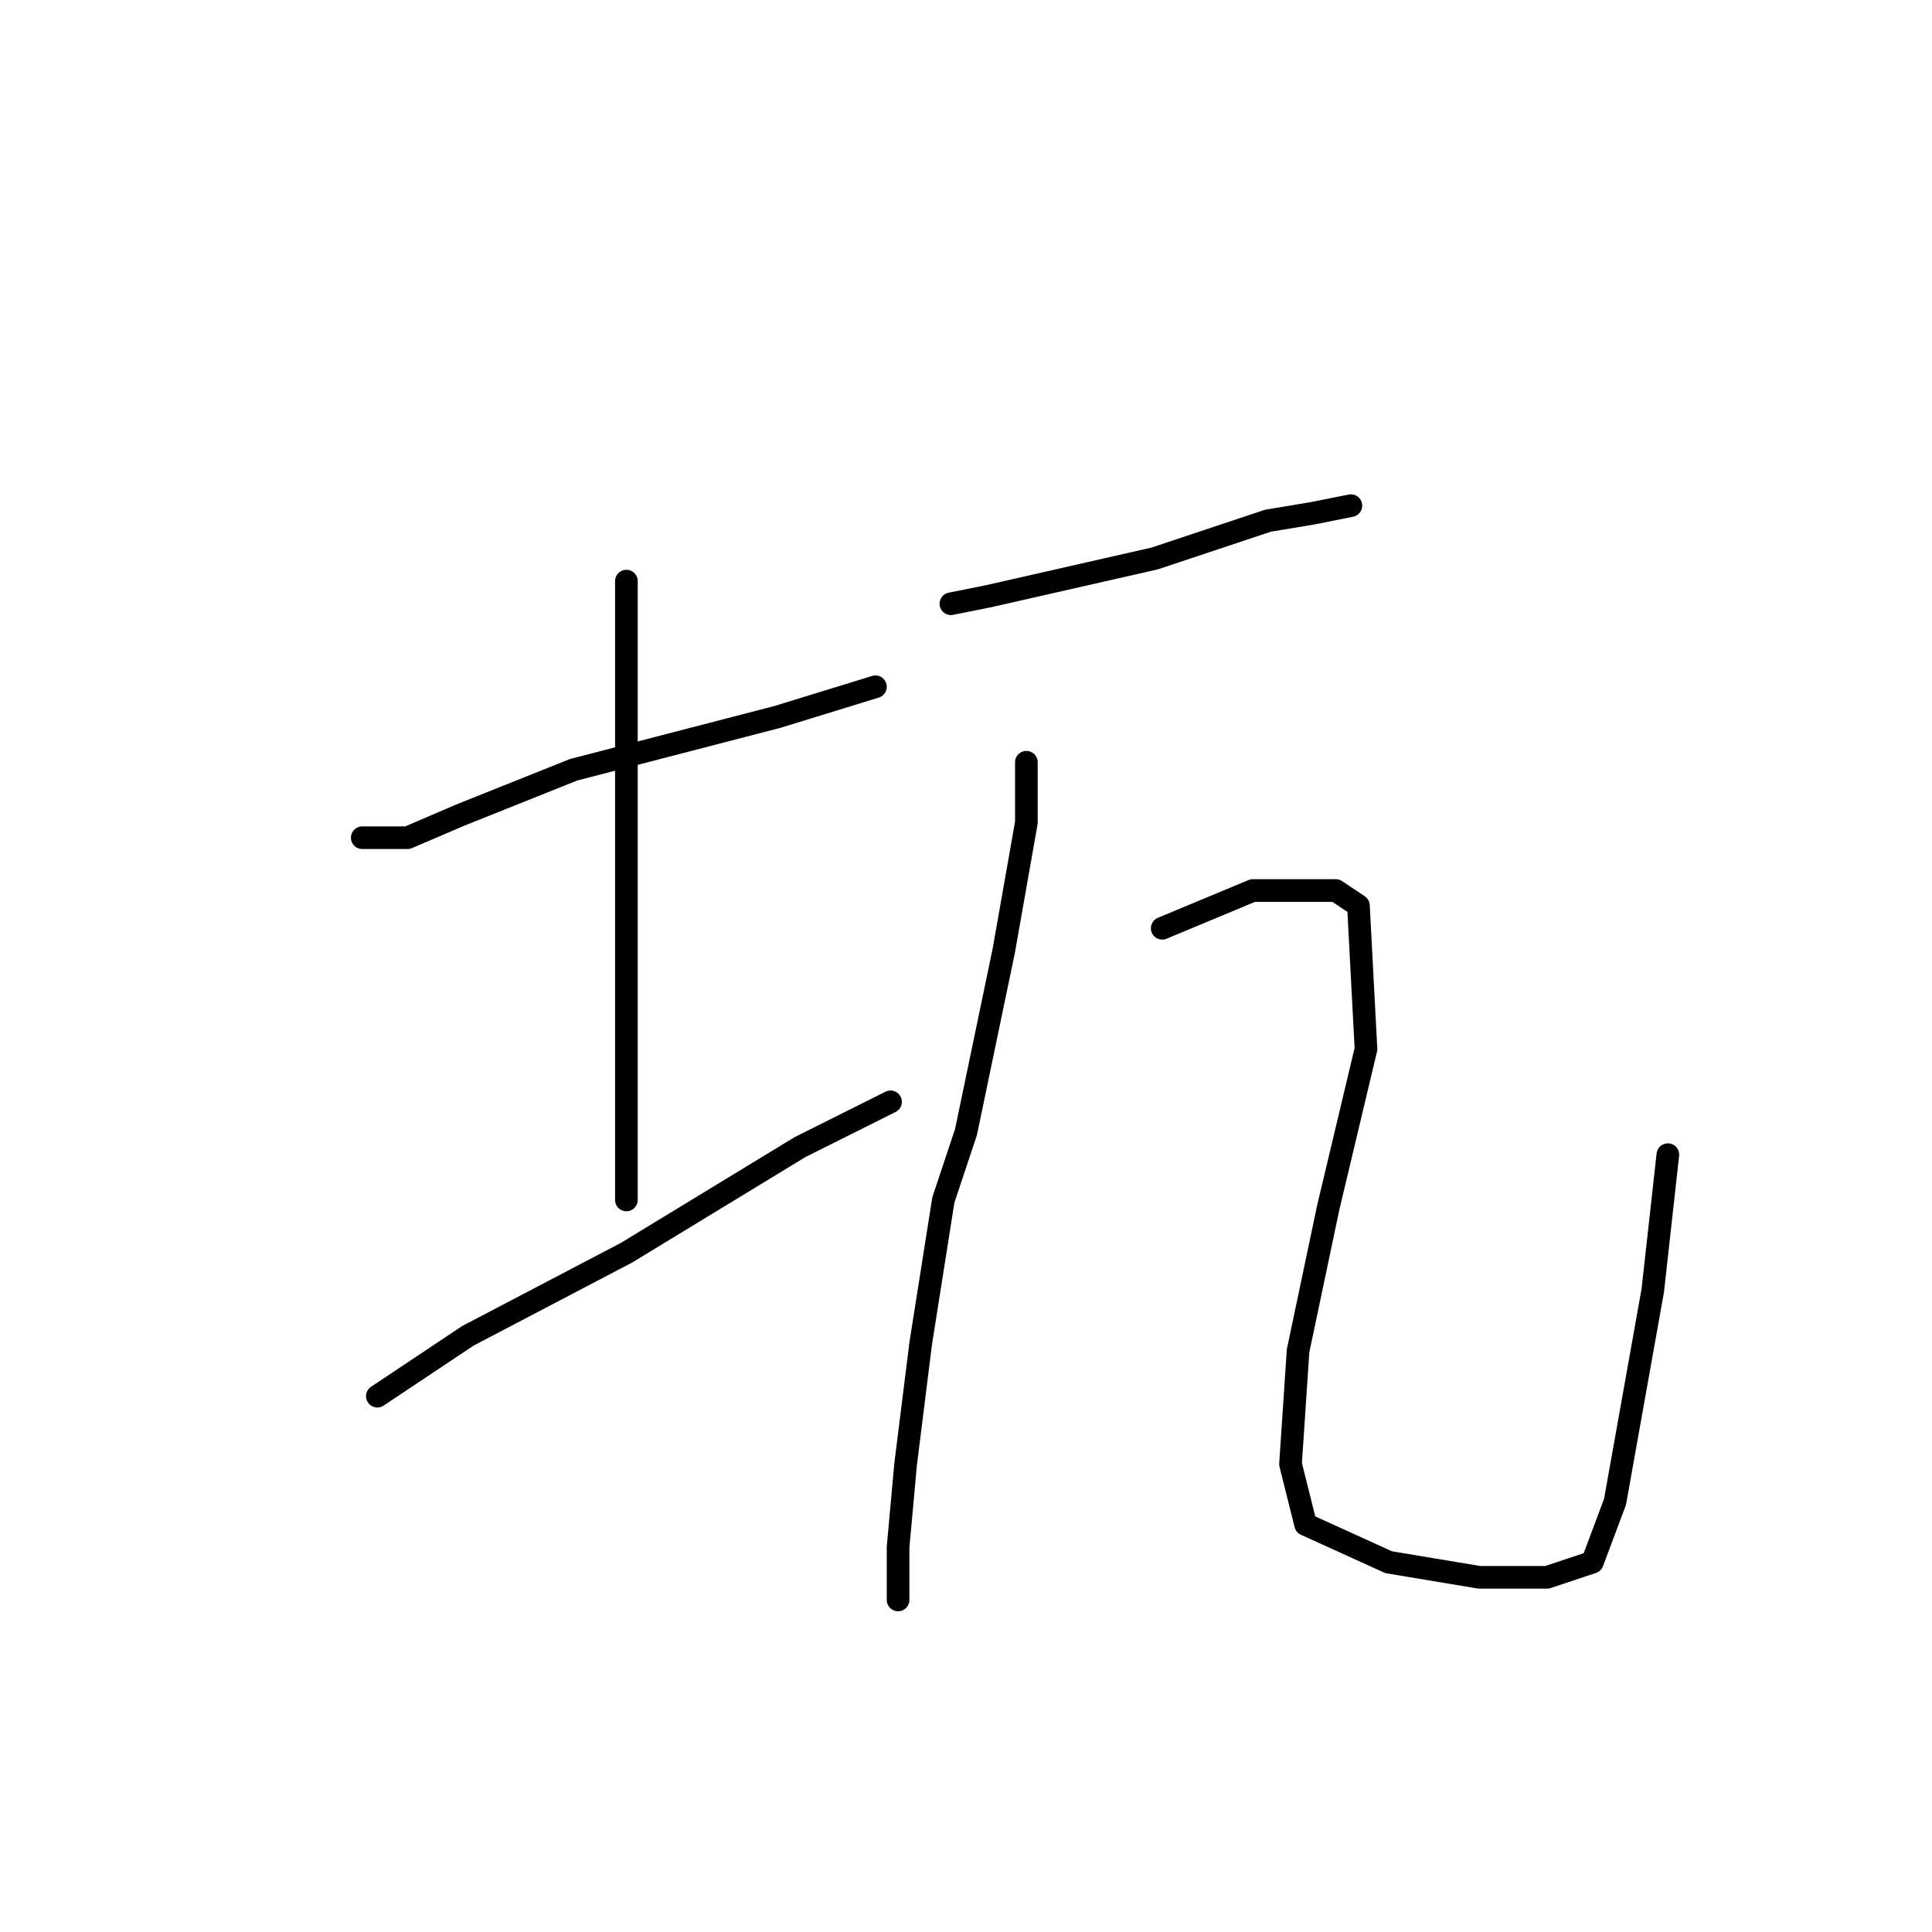 <?xml version="1.0" standalone="no"?>
    <svg width="256" height="256" xmlns="http://www.w3.org/2000/svg" version="1.1">
    <polyline stroke="black" stroke-width="3" stroke-linecap="round" fill="transparent" stroke-linejoin="round" points="48 111 54 111 61 108 76 102 103 95 116 91 116 91 " />
        <polyline stroke="black" stroke-width="3" stroke-linecap="round" fill="transparent" stroke-linejoin="round" points="83 77 83 85 83 110 83 122 83 146 83 159 83 159 " />
        <polyline stroke="black" stroke-width="3" stroke-linecap="round" fill="transparent" stroke-linejoin="round" points="50 185 62 177 83 166 106 152 118 146 118 146 " />
        <polyline stroke="black" stroke-width="3" stroke-linecap="round" fill="transparent" stroke-linejoin="round" points="126 80 131 79 153 74 168 69 174 68 179 67 179 67 " />
        <polyline stroke="black" stroke-width="3" stroke-linecap="round" fill="transparent" stroke-linejoin="round" points="136 101 136 109 133 126 128 150 125 159 122 178 120 194 119 205 119 212 119 212 " />
        <polyline stroke="black" stroke-width="3" stroke-linecap="round" fill="transparent" stroke-linejoin="round" points="154 123 166 118 177 118 180 120 181 139 176 160 172 179 171 194 173 202 184 207 196 209 205 209 211 207 214 199 219 171 221 153 221 153 " />
        </svg>